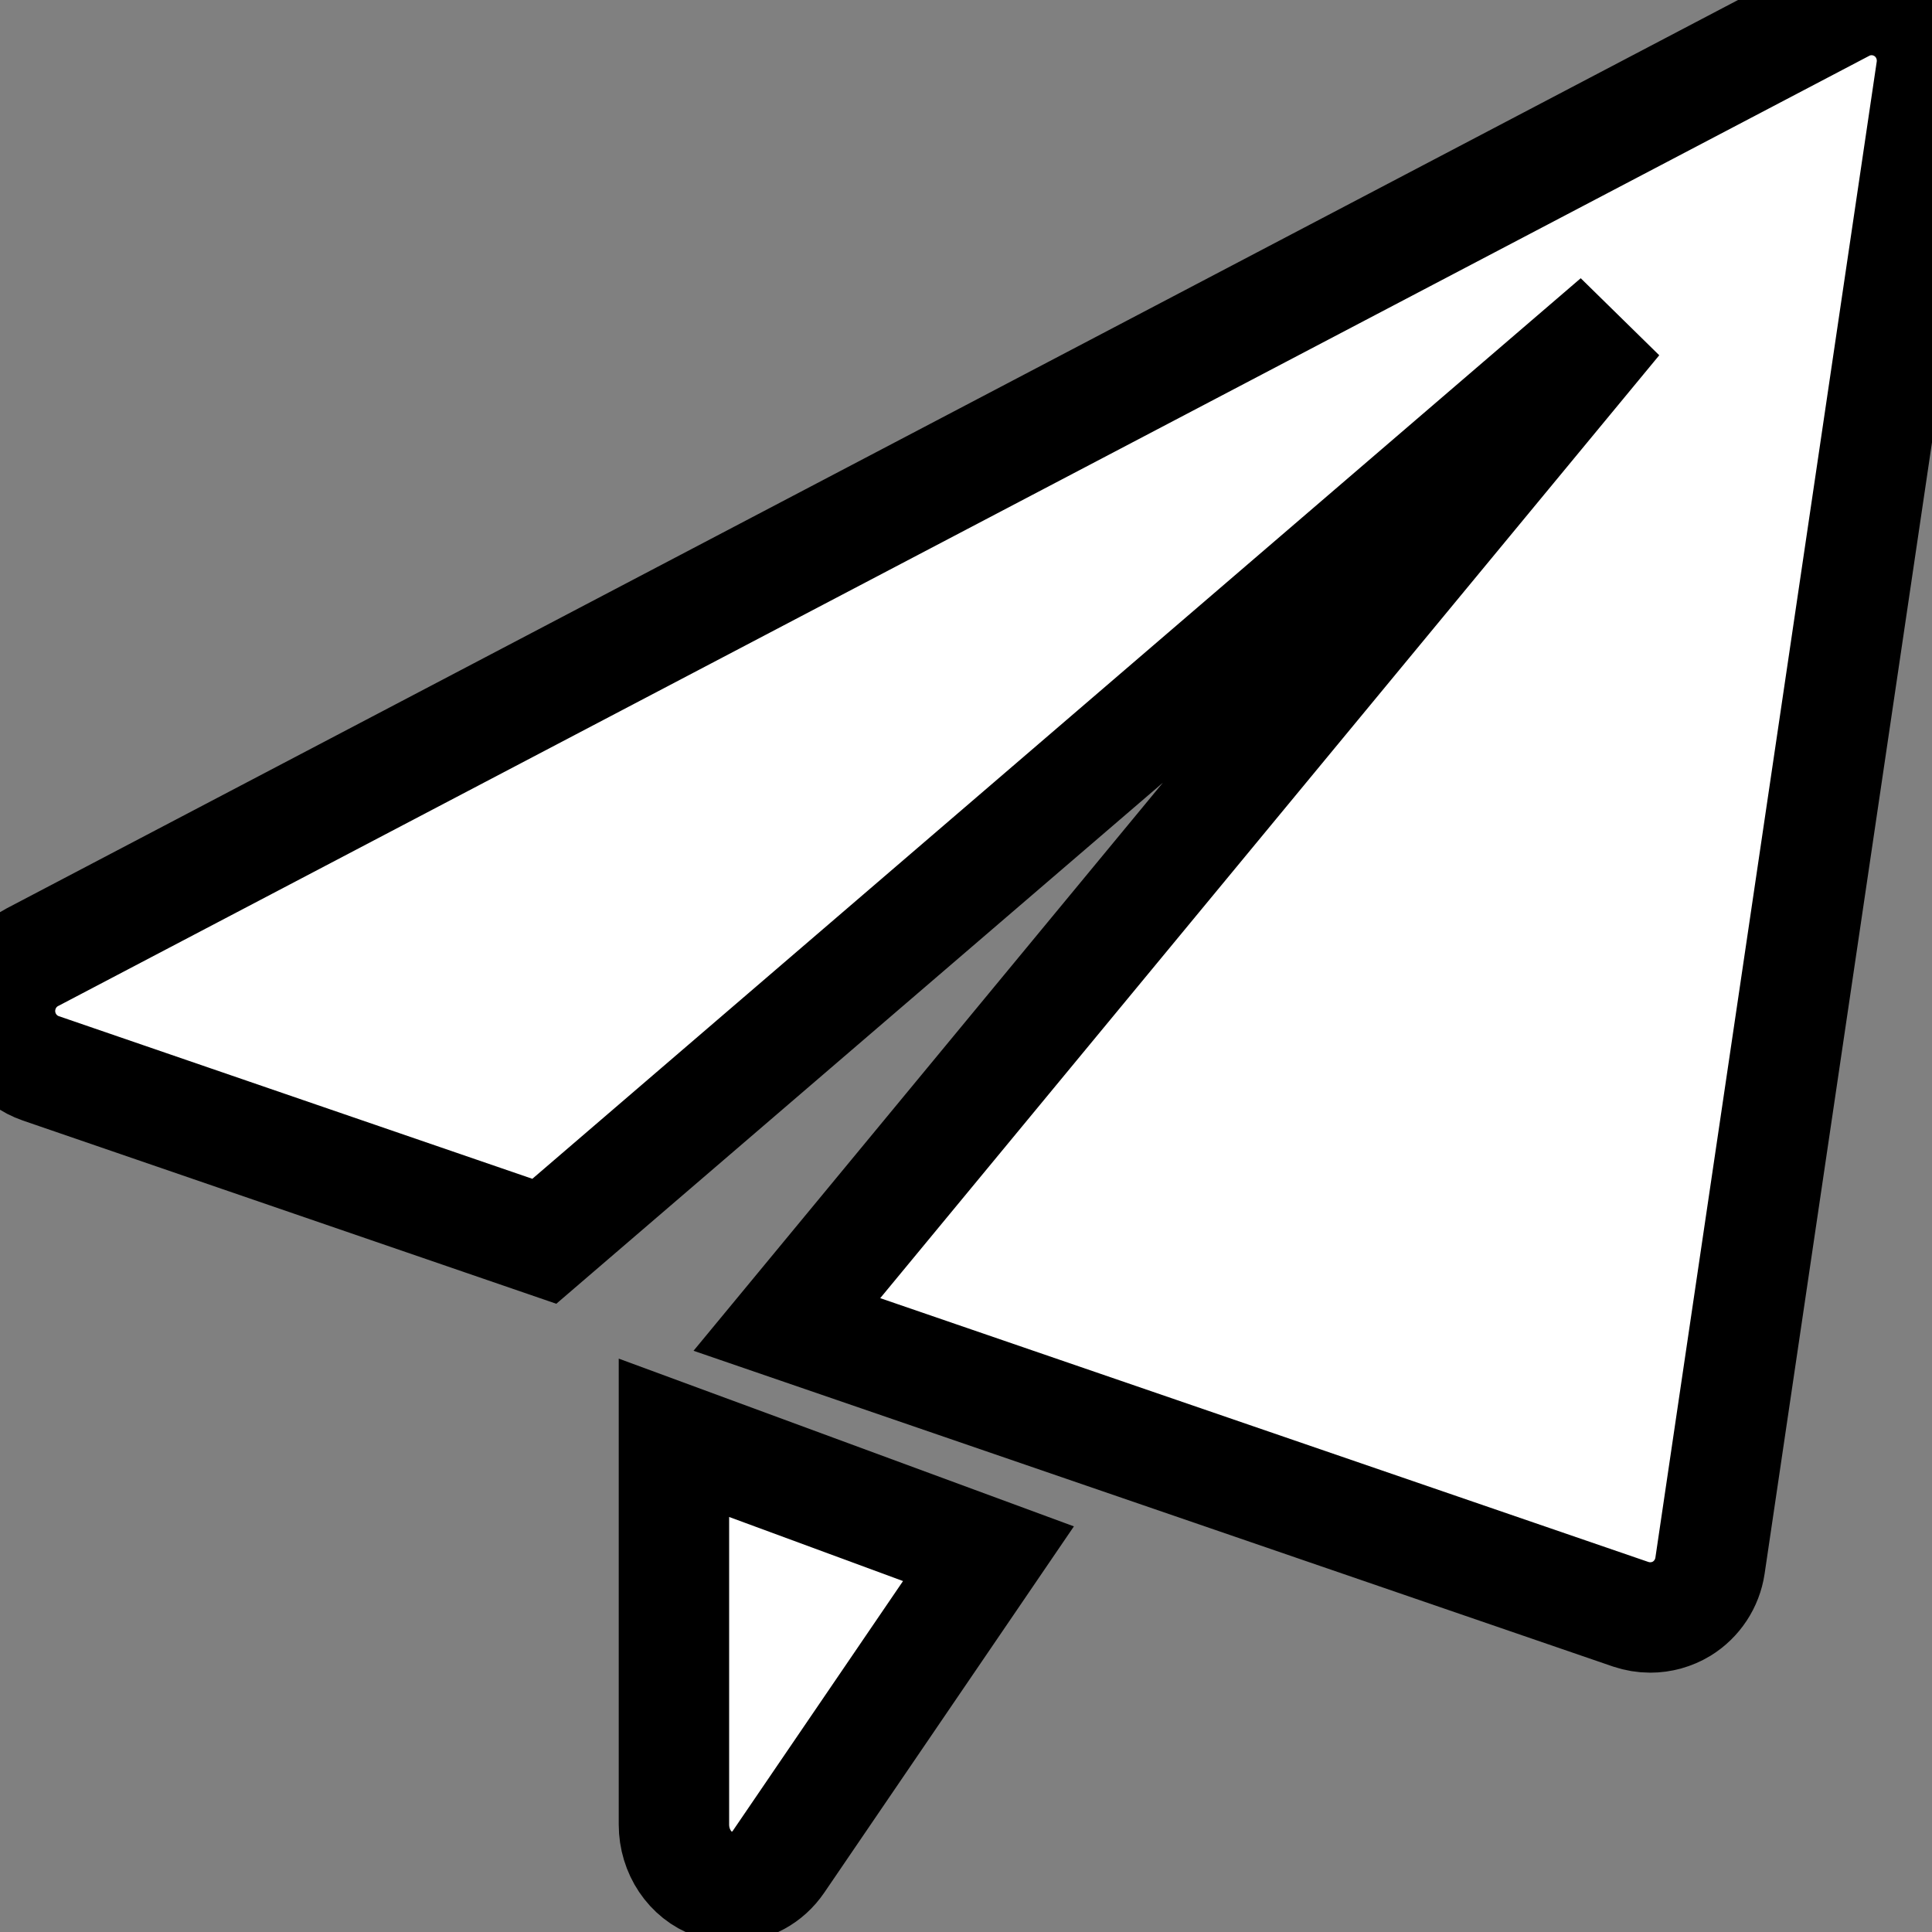 <?xml version="1.0" encoding="UTF-8" standalone="no"?>
<svg
   xmlns:dc="http://purl.org/dc/elements/1.1/"
   xmlns:cc="http://creativecommons.org/ns#"
   xmlns:rdf="http://www.w3.org/1999/02/22-rdf-syntax-ns#"
   xmlns:svg="http://www.w3.org/2000/svg"
   xmlns="http://www.w3.org/2000/svg"
   xmlns:sodipodi="http://sodipodi.sourceforge.net/DTD/sodipodi-0.dtd"
   xmlns:inkscape="http://www.inkscape.org/namespaces/inkscape"
   inkscape:version="1.0 (4035a4fb49, 2020-05-01)"
   sodipodi:docname="telegram-white-stroke.svg"
   id="svg6"
   version="1.1"
   viewBox="0 0 35 35"
   height="35px"
   width="35px">
  <rect x="0" y="0" width="35" height="35" fill="#808080" stroke="none"/>
  <defs
     id="defs10" />
  <sodipodi:namedview
     inkscape:current-layer="svg6"
     inkscape:window-maximized="0"
     inkscape:window-y="119"
     inkscape:window-x="1120"
     inkscape:cy="3.7780093"
     inkscape:cx="-11.672413"
     inkscape:zoom="6.0714286"
     showgrid="false"
     id="namedview8"
     inkscape:window-height="830"
     inkscape:window-width="1580"
     inkscape:pageshadow="2"
     inkscape:pageopacity="0"
     guidetolerance="10"
     gridtolerance="10"
     objecttolerance="10"
     borderopacity="1"
     bordercolor="#666666"
     pagecolor="#ffffff" />
  <desc
     id="desc2">Created with Lunacy</desc>
  <path
     style="stroke-width:2;stroke-miterlimit:4;stroke-dasharray:none;stroke:#000000;stroke-opacity:1"
     stroke="none"
     fill="#FFFFFF"
     id="Path"
     transform="translate(12.209 26.047)"
     d="M0 0L0 7.007C0 7.496 0.291 7.93 0.723 8.084C0.831 8.121 0.941 8.14 1.051 8.14C1.379 8.14 1.695 7.973 1.897 7.677L5.698 2.1L0 0L0 0Z" />
  <path
     style="stroke-width:2;stroke-miterlimit:4;stroke-dasharray:none;stroke:#000000;stroke-opacity:1"
     stroke="none"
     fill="#FFFFFF"
     id="Path#1"
     d="M34.541 0.204C34.205 -0.035 33.765 -0.067 33.4 0.125L0.588 17.34C0.2 17.543 -0.029 17.959 0.003 18.398C0.037 18.837 0.327 19.212 0.739 19.354L9.861 22.487L29.288 5.799L14.255 23.994L29.543 29.244C29.657 29.282 29.776 29.302 29.896 29.302C30.094 29.302 30.291 29.248 30.465 29.143C30.742 28.973 30.93 28.687 30.978 28.366L34.988 1.262C35.048 0.851 34.876 0.444 34.541 0.204L34.541 0.204Z" />
</svg>
